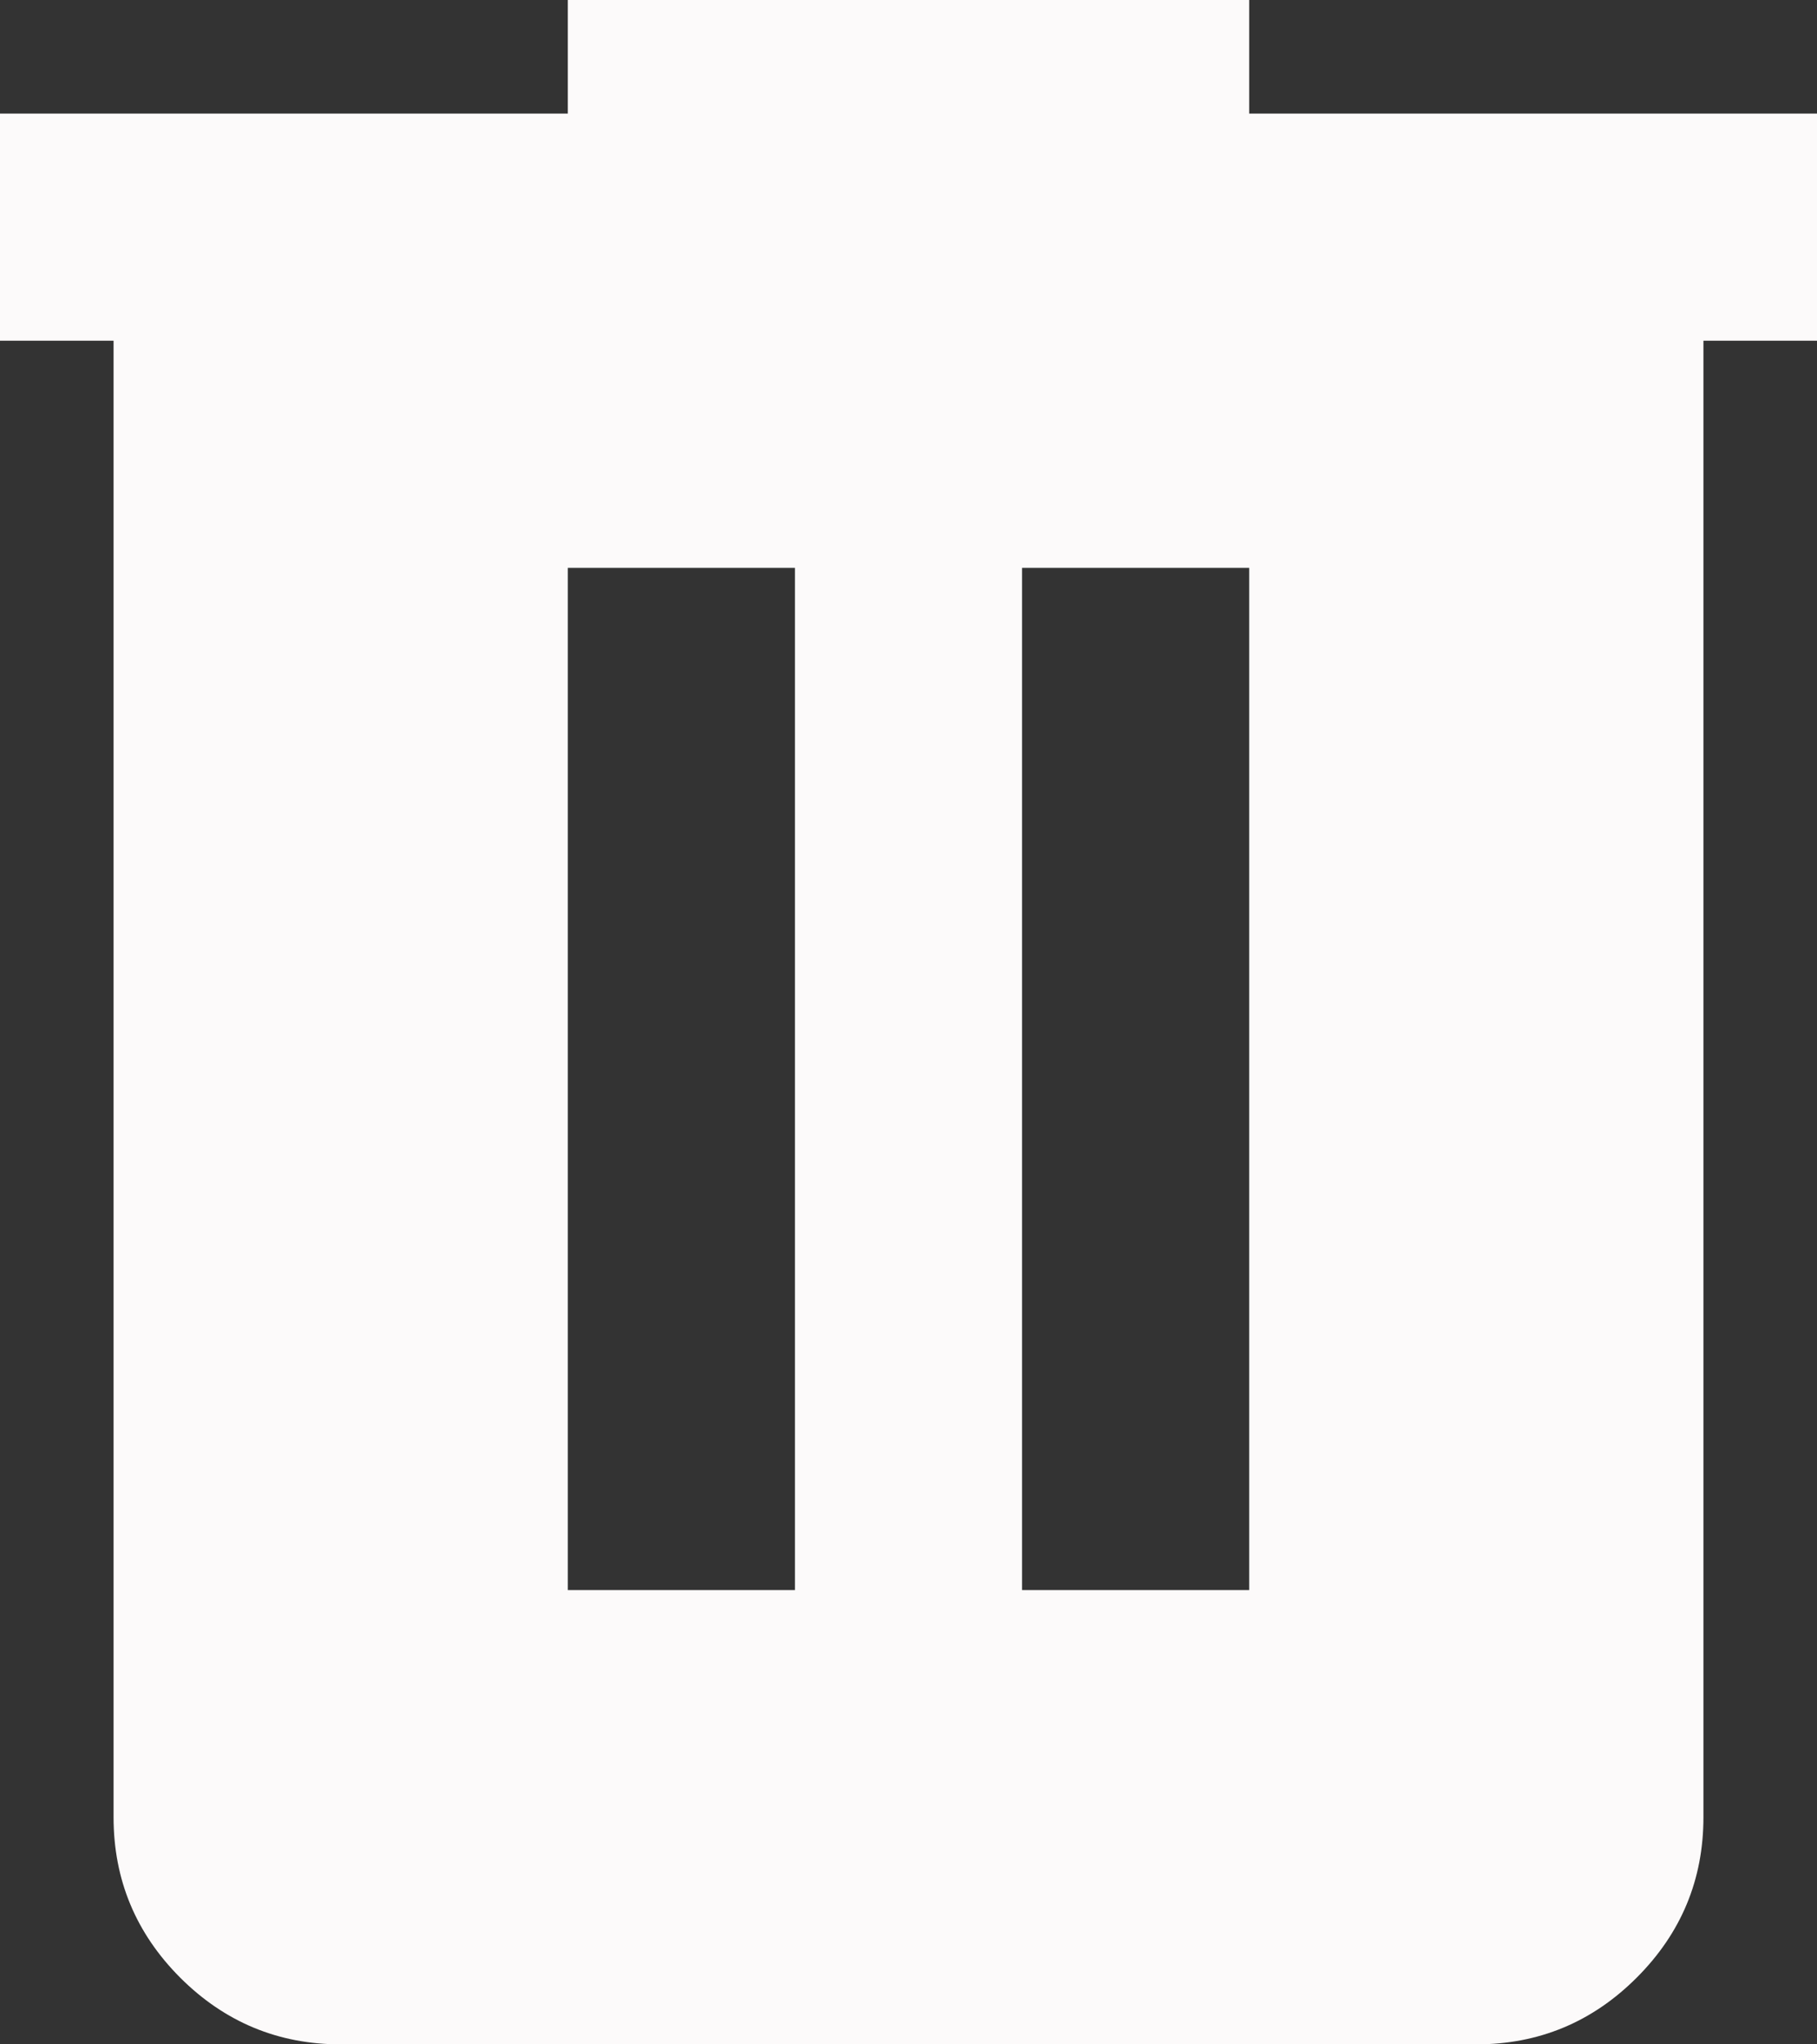 <svg width="16" height="18" viewBox="0 0 16 18" fill="none" xmlns="http://www.w3.org/2000/svg">
<rect x="0" y="0" width="16" height="18" fill="#333333" stroke="none"/>
<path d="M3 18C2.45 18 1.979 17.804 1.587 17.413C1.196 17.021 1 16.55 1 16V3H0V1H5V0H11V1H16V3H15V16C15 16.55 14.804 17.021 14.412 17.413C14.021 17.804 13.55 18 13 18H3ZM5 14H7V5H5V14ZM9 14H11V5H9V14Z" fill="#FCFAFA"/>
</svg>
